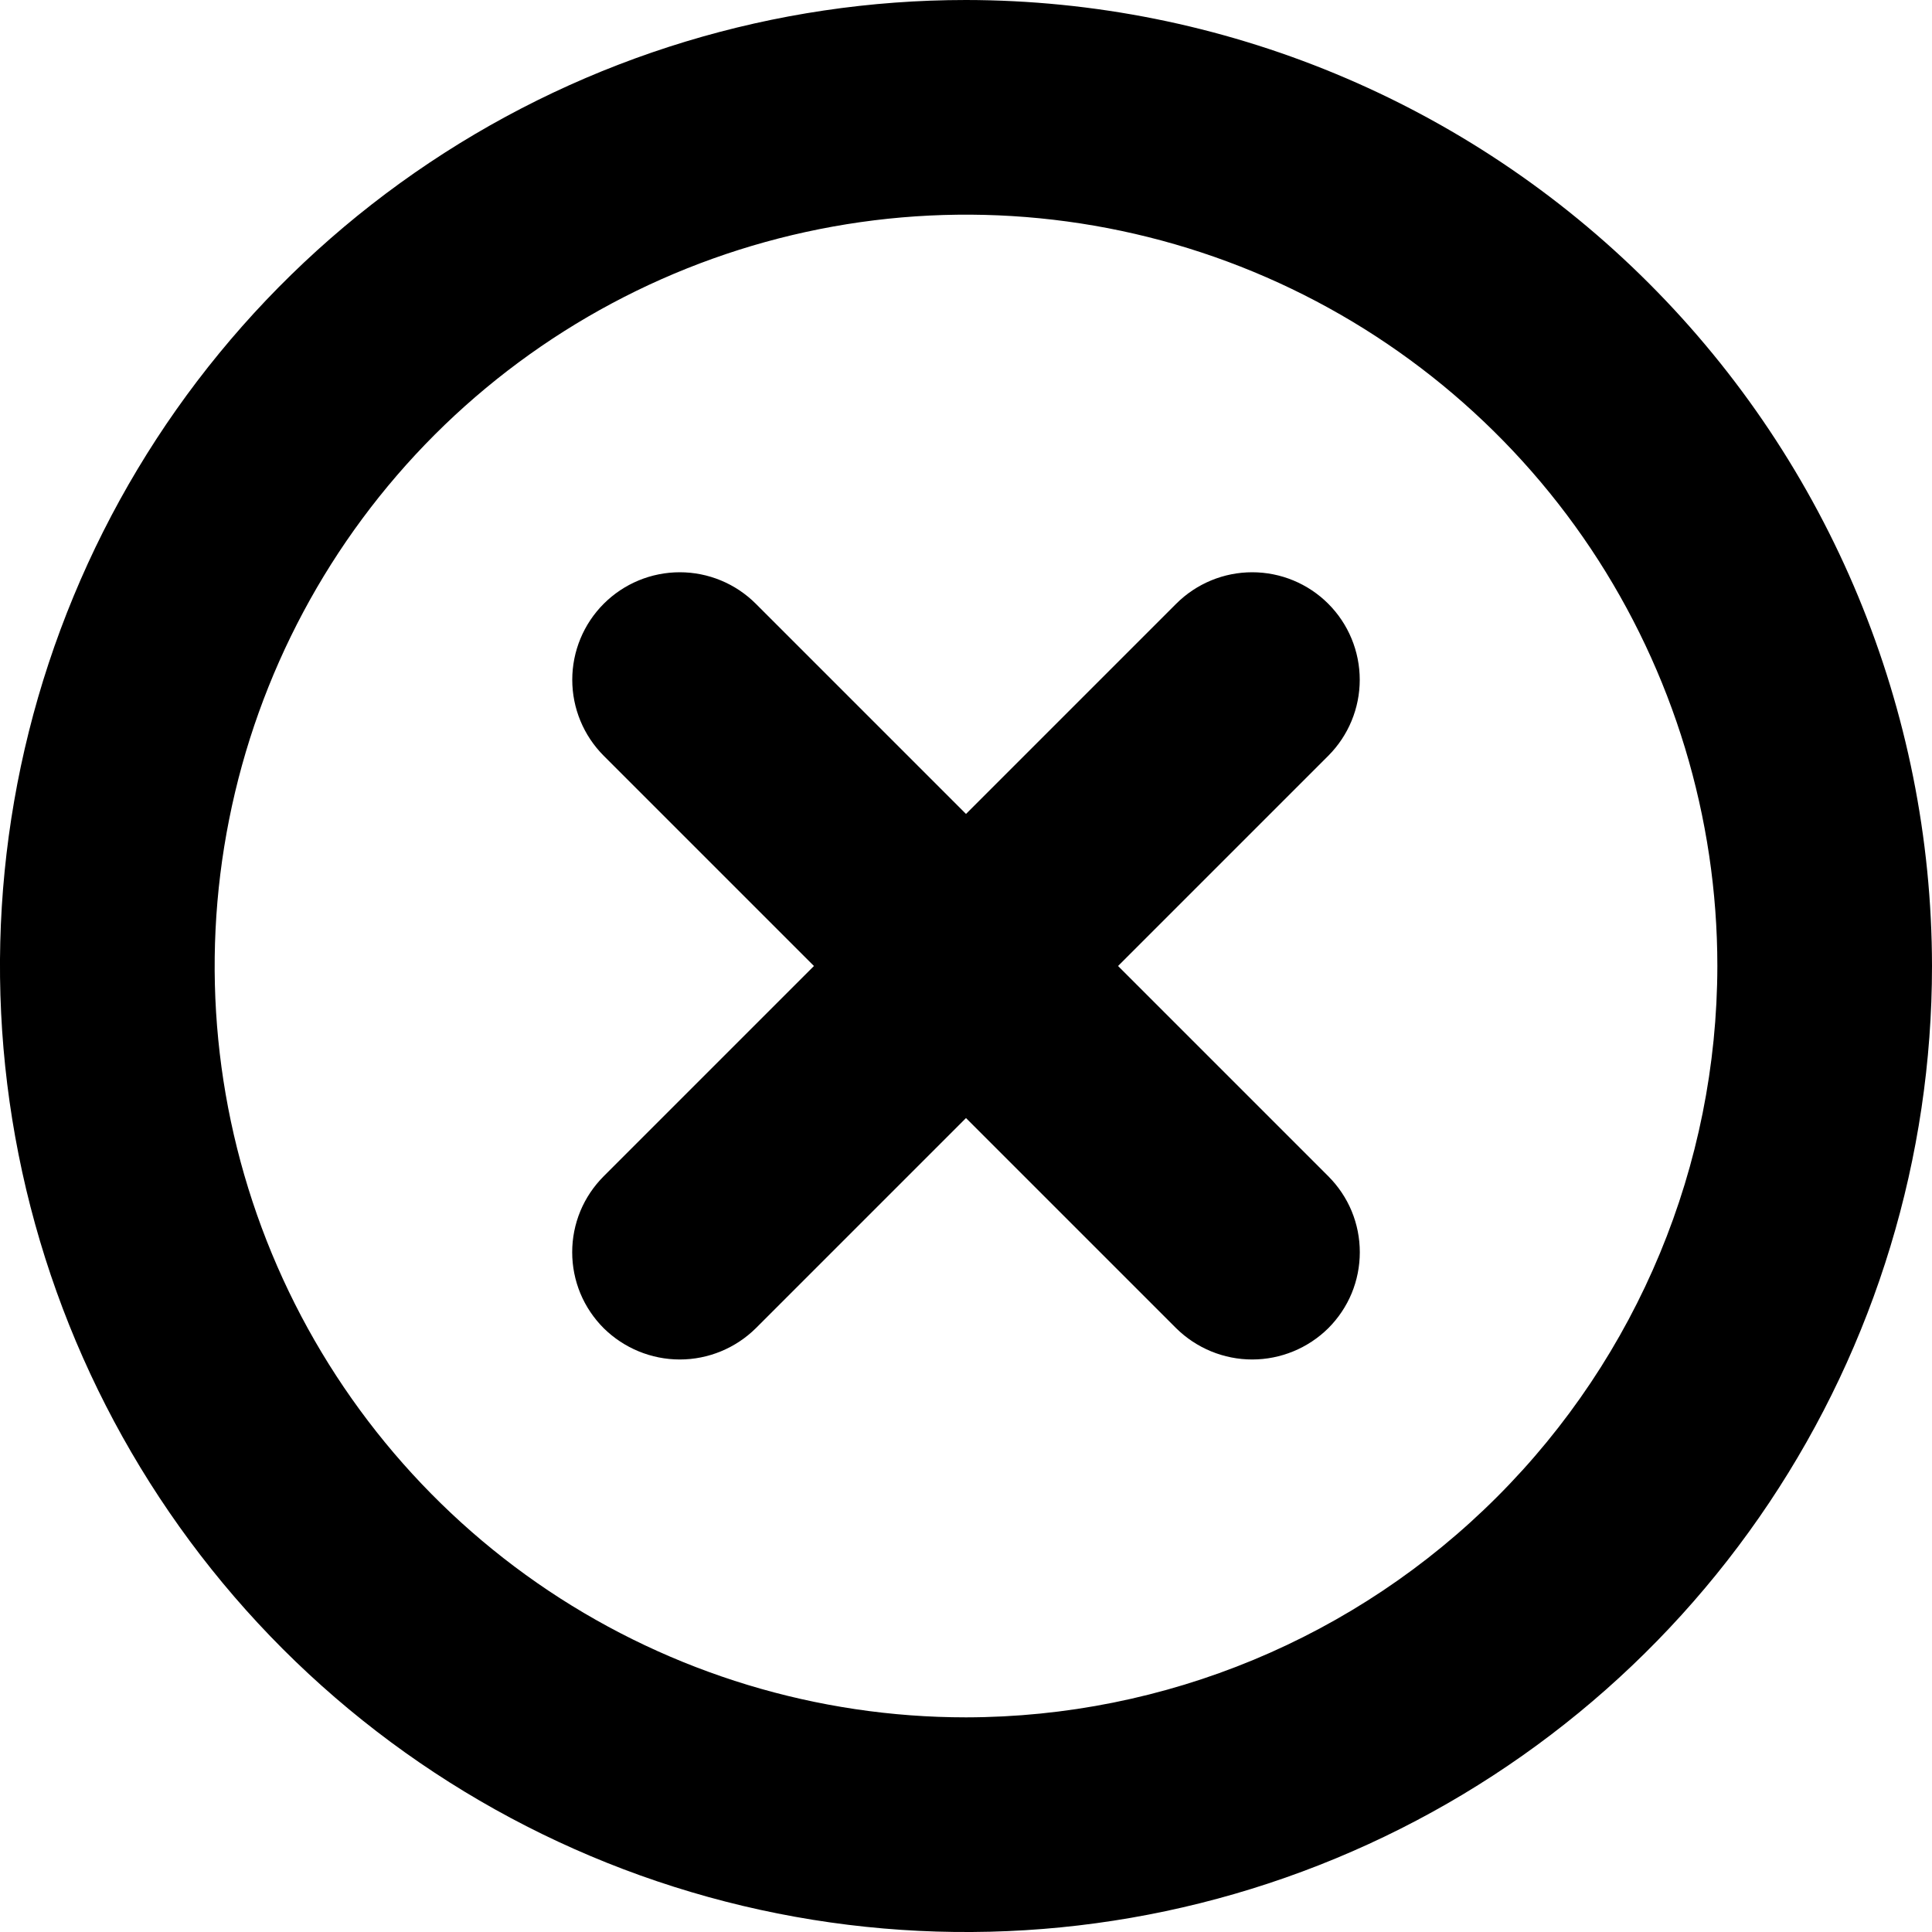 <svg width="30" height="30" viewBox="0 0 30 30" fill="none" xmlns="http://www.w3.org/2000/svg">
<path d="M15 0C12.033 0 9.133 0.88 6.666 2.528C4.2 4.176 2.277 6.519 1.142 9.26C0.006 12.001 -0.291 15.017 0.288 17.926C0.867 20.836 2.296 23.509 4.393 25.607C6.491 27.704 9.164 29.133 12.074 29.712C14.983 30.291 17.999 29.994 20.74 28.858C23.481 27.723 25.824 25.8 27.472 23.334C29.12 20.867 30 17.967 30 15C29.996 11.023 28.415 7.21 25.602 4.397C22.79 1.585 18.977 0.004 15 0ZM15 26.667C12.693 26.667 10.437 25.982 8.518 24.701C6.6 23.419 5.104 21.596 4.221 19.465C3.338 17.333 3.107 14.987 3.558 12.724C4.008 10.461 5.119 8.382 6.75 6.75C8.382 5.119 10.461 4.008 12.724 3.558C14.987 3.107 17.333 3.338 19.465 4.221C21.596 5.104 23.419 6.6 24.701 8.518C25.982 10.437 26.667 12.693 26.667 15C26.663 18.093 25.433 21.058 23.245 23.245C21.058 25.433 18.093 26.663 15 26.667V26.667ZM20.625 11.736L17.361 15L20.625 18.264C20.78 18.419 20.904 18.603 20.988 18.805C21.072 19.008 21.115 19.225 21.115 19.444C21.115 19.664 21.072 19.881 20.988 20.084C20.904 20.286 20.78 20.47 20.625 20.625C20.311 20.935 19.886 21.11 19.444 21.11C19.003 21.11 18.578 20.935 18.264 20.625L15 17.361L11.736 20.625C11.422 20.935 10.998 21.11 10.556 21.11C10.114 21.11 9.69 20.935 9.375 20.625C9.22 20.47 9.096 20.286 9.012 20.084C8.928 19.881 8.885 19.664 8.885 19.444C8.885 19.225 8.928 19.008 9.012 18.805C9.096 18.603 9.22 18.419 9.375 18.264L12.639 15L9.375 11.736C9.062 11.423 8.886 10.998 8.886 10.556C8.886 10.113 9.062 9.688 9.375 9.375C9.688 9.062 10.113 8.886 10.556 8.886C10.998 8.886 11.423 9.062 11.736 9.375L15 12.639L18.264 9.375C18.577 9.062 19.002 8.886 19.444 8.886C19.887 8.886 20.312 9.062 20.625 9.375C20.938 9.688 21.114 10.113 21.114 10.556C21.114 10.998 20.938 11.423 20.625 11.736V11.736Z" fill="black"/>
</svg>
